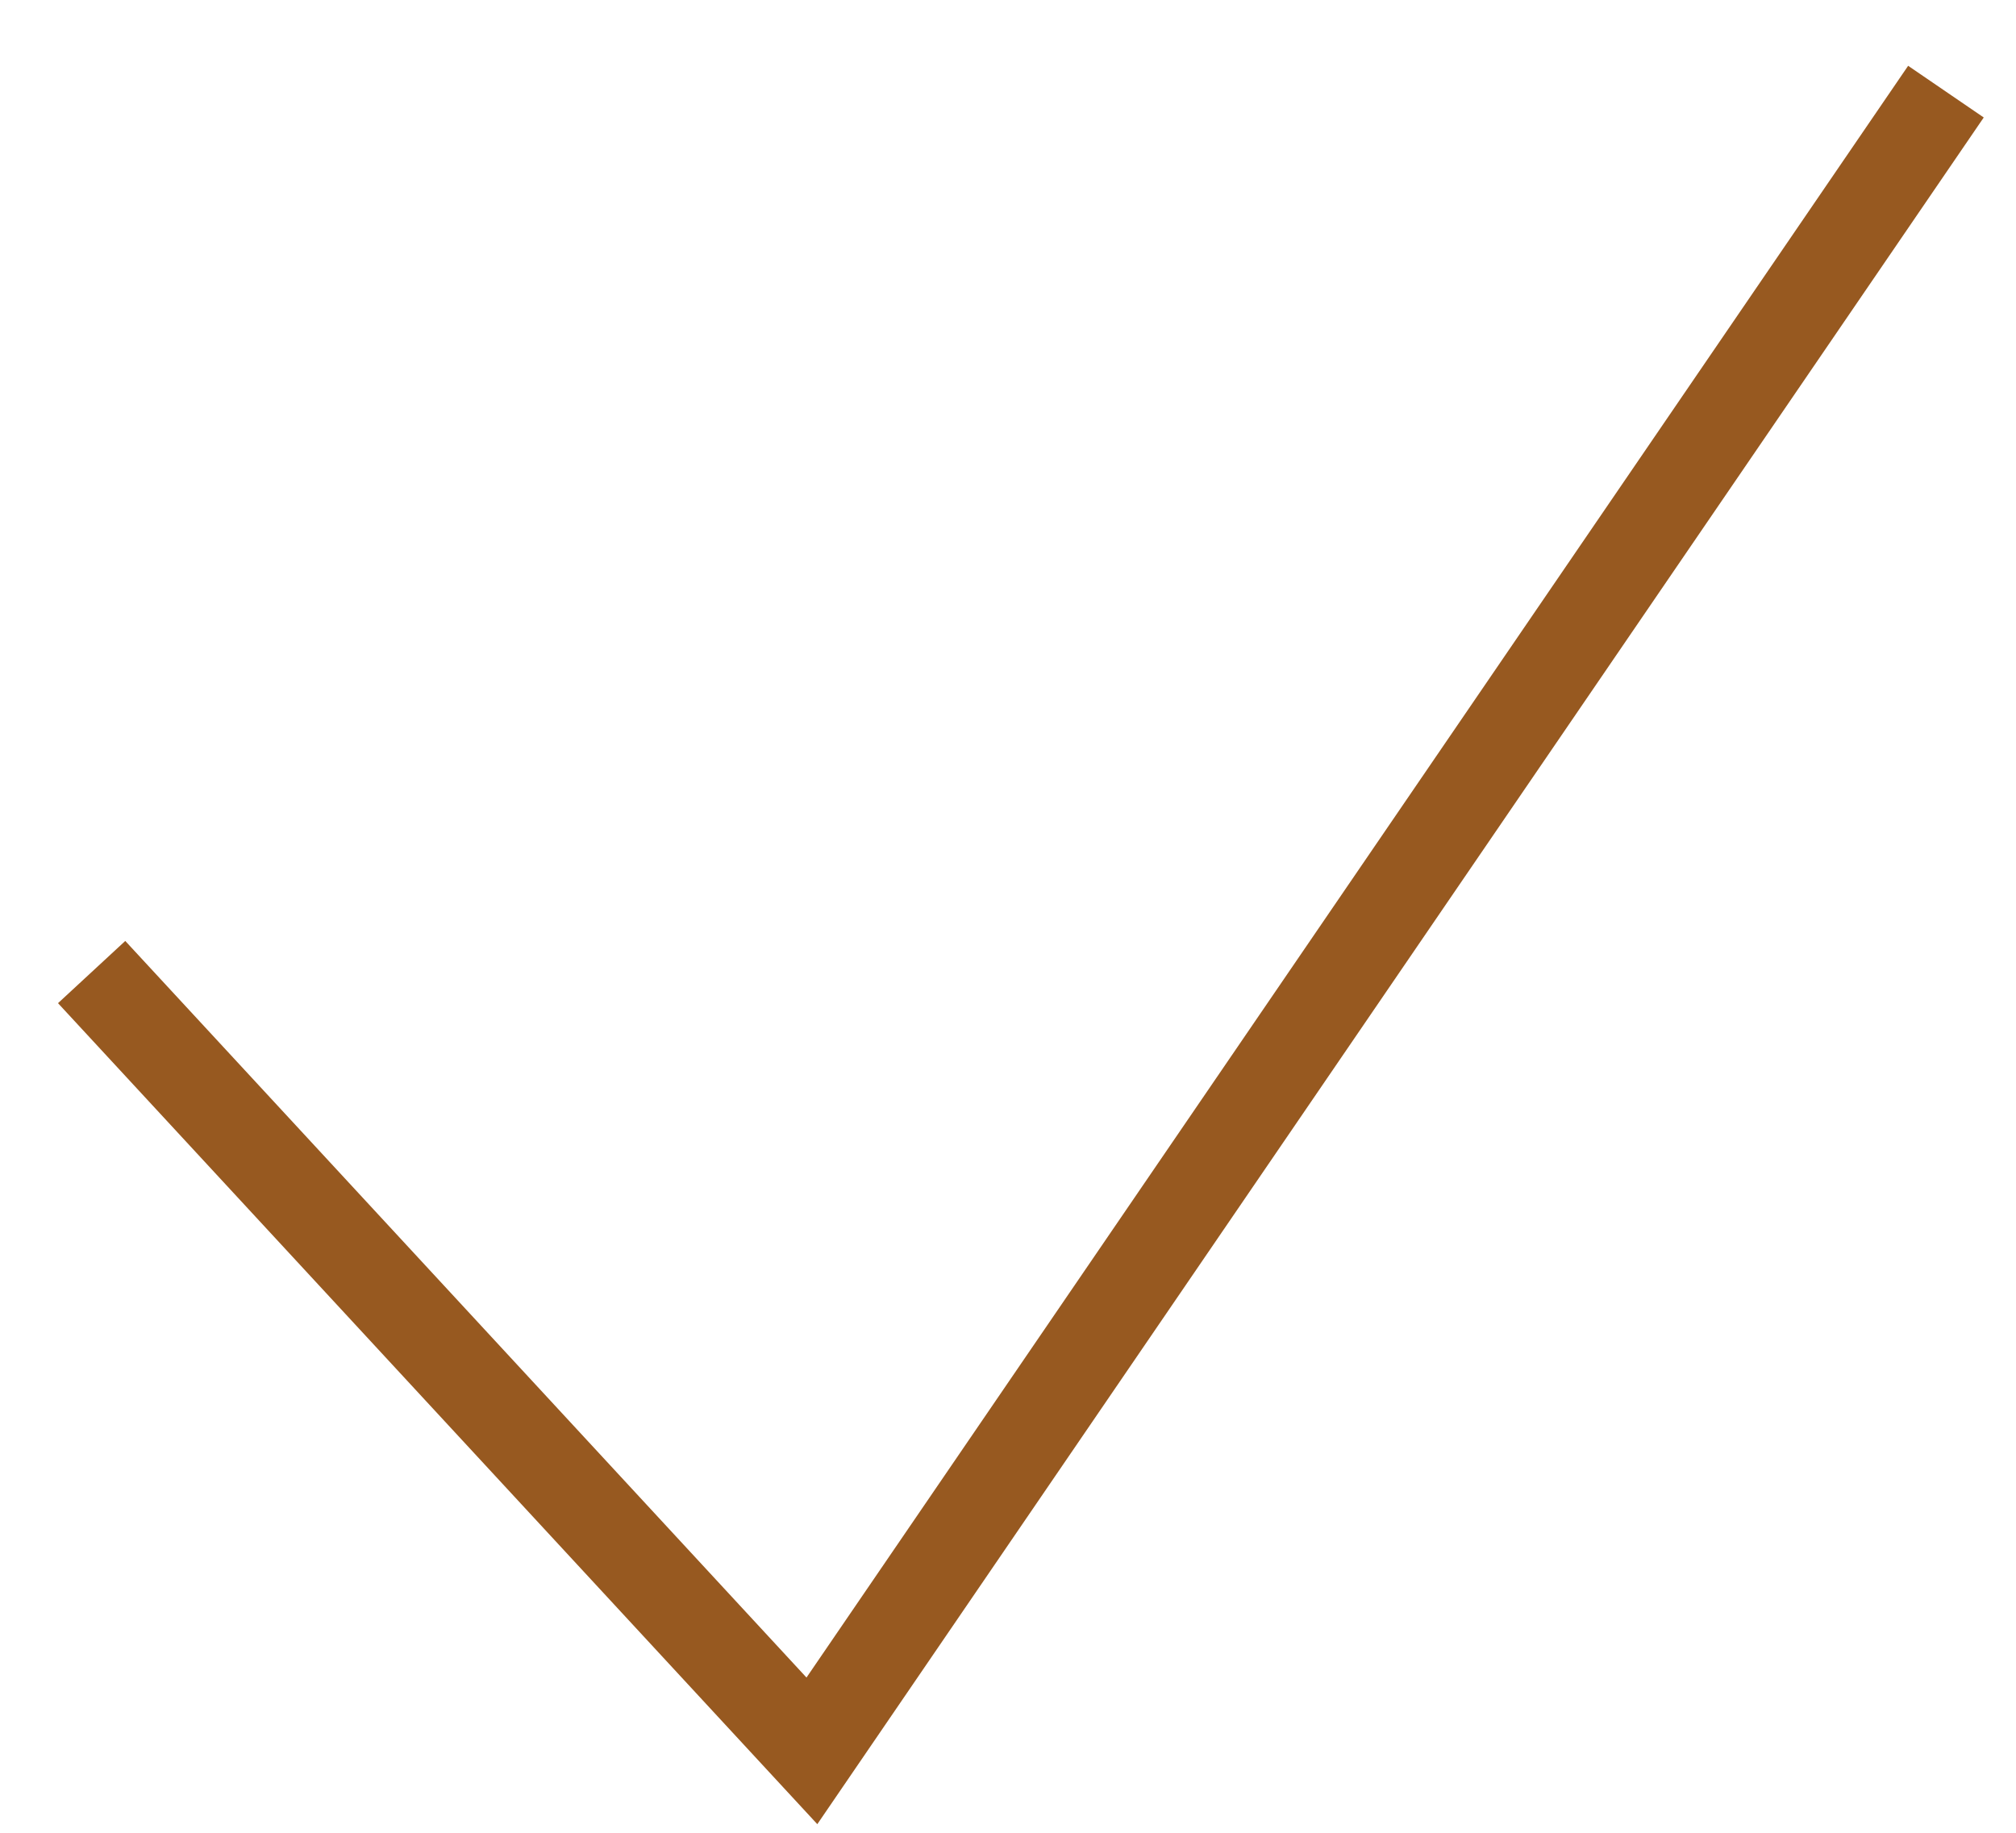 <svg width="22" height="20" viewBox="0 0 22 20" fill="none" xmlns="http://www.w3.org/2000/svg">
<path fill-rule="evenodd" clip-rule="evenodd" d="M21.648 1.282L8.919 19.906L0.633 10.947L1.367 10.268L8.801 18.306L20.823 0.718L21.648 1.282Z" fill="#975920"/>
</svg>
